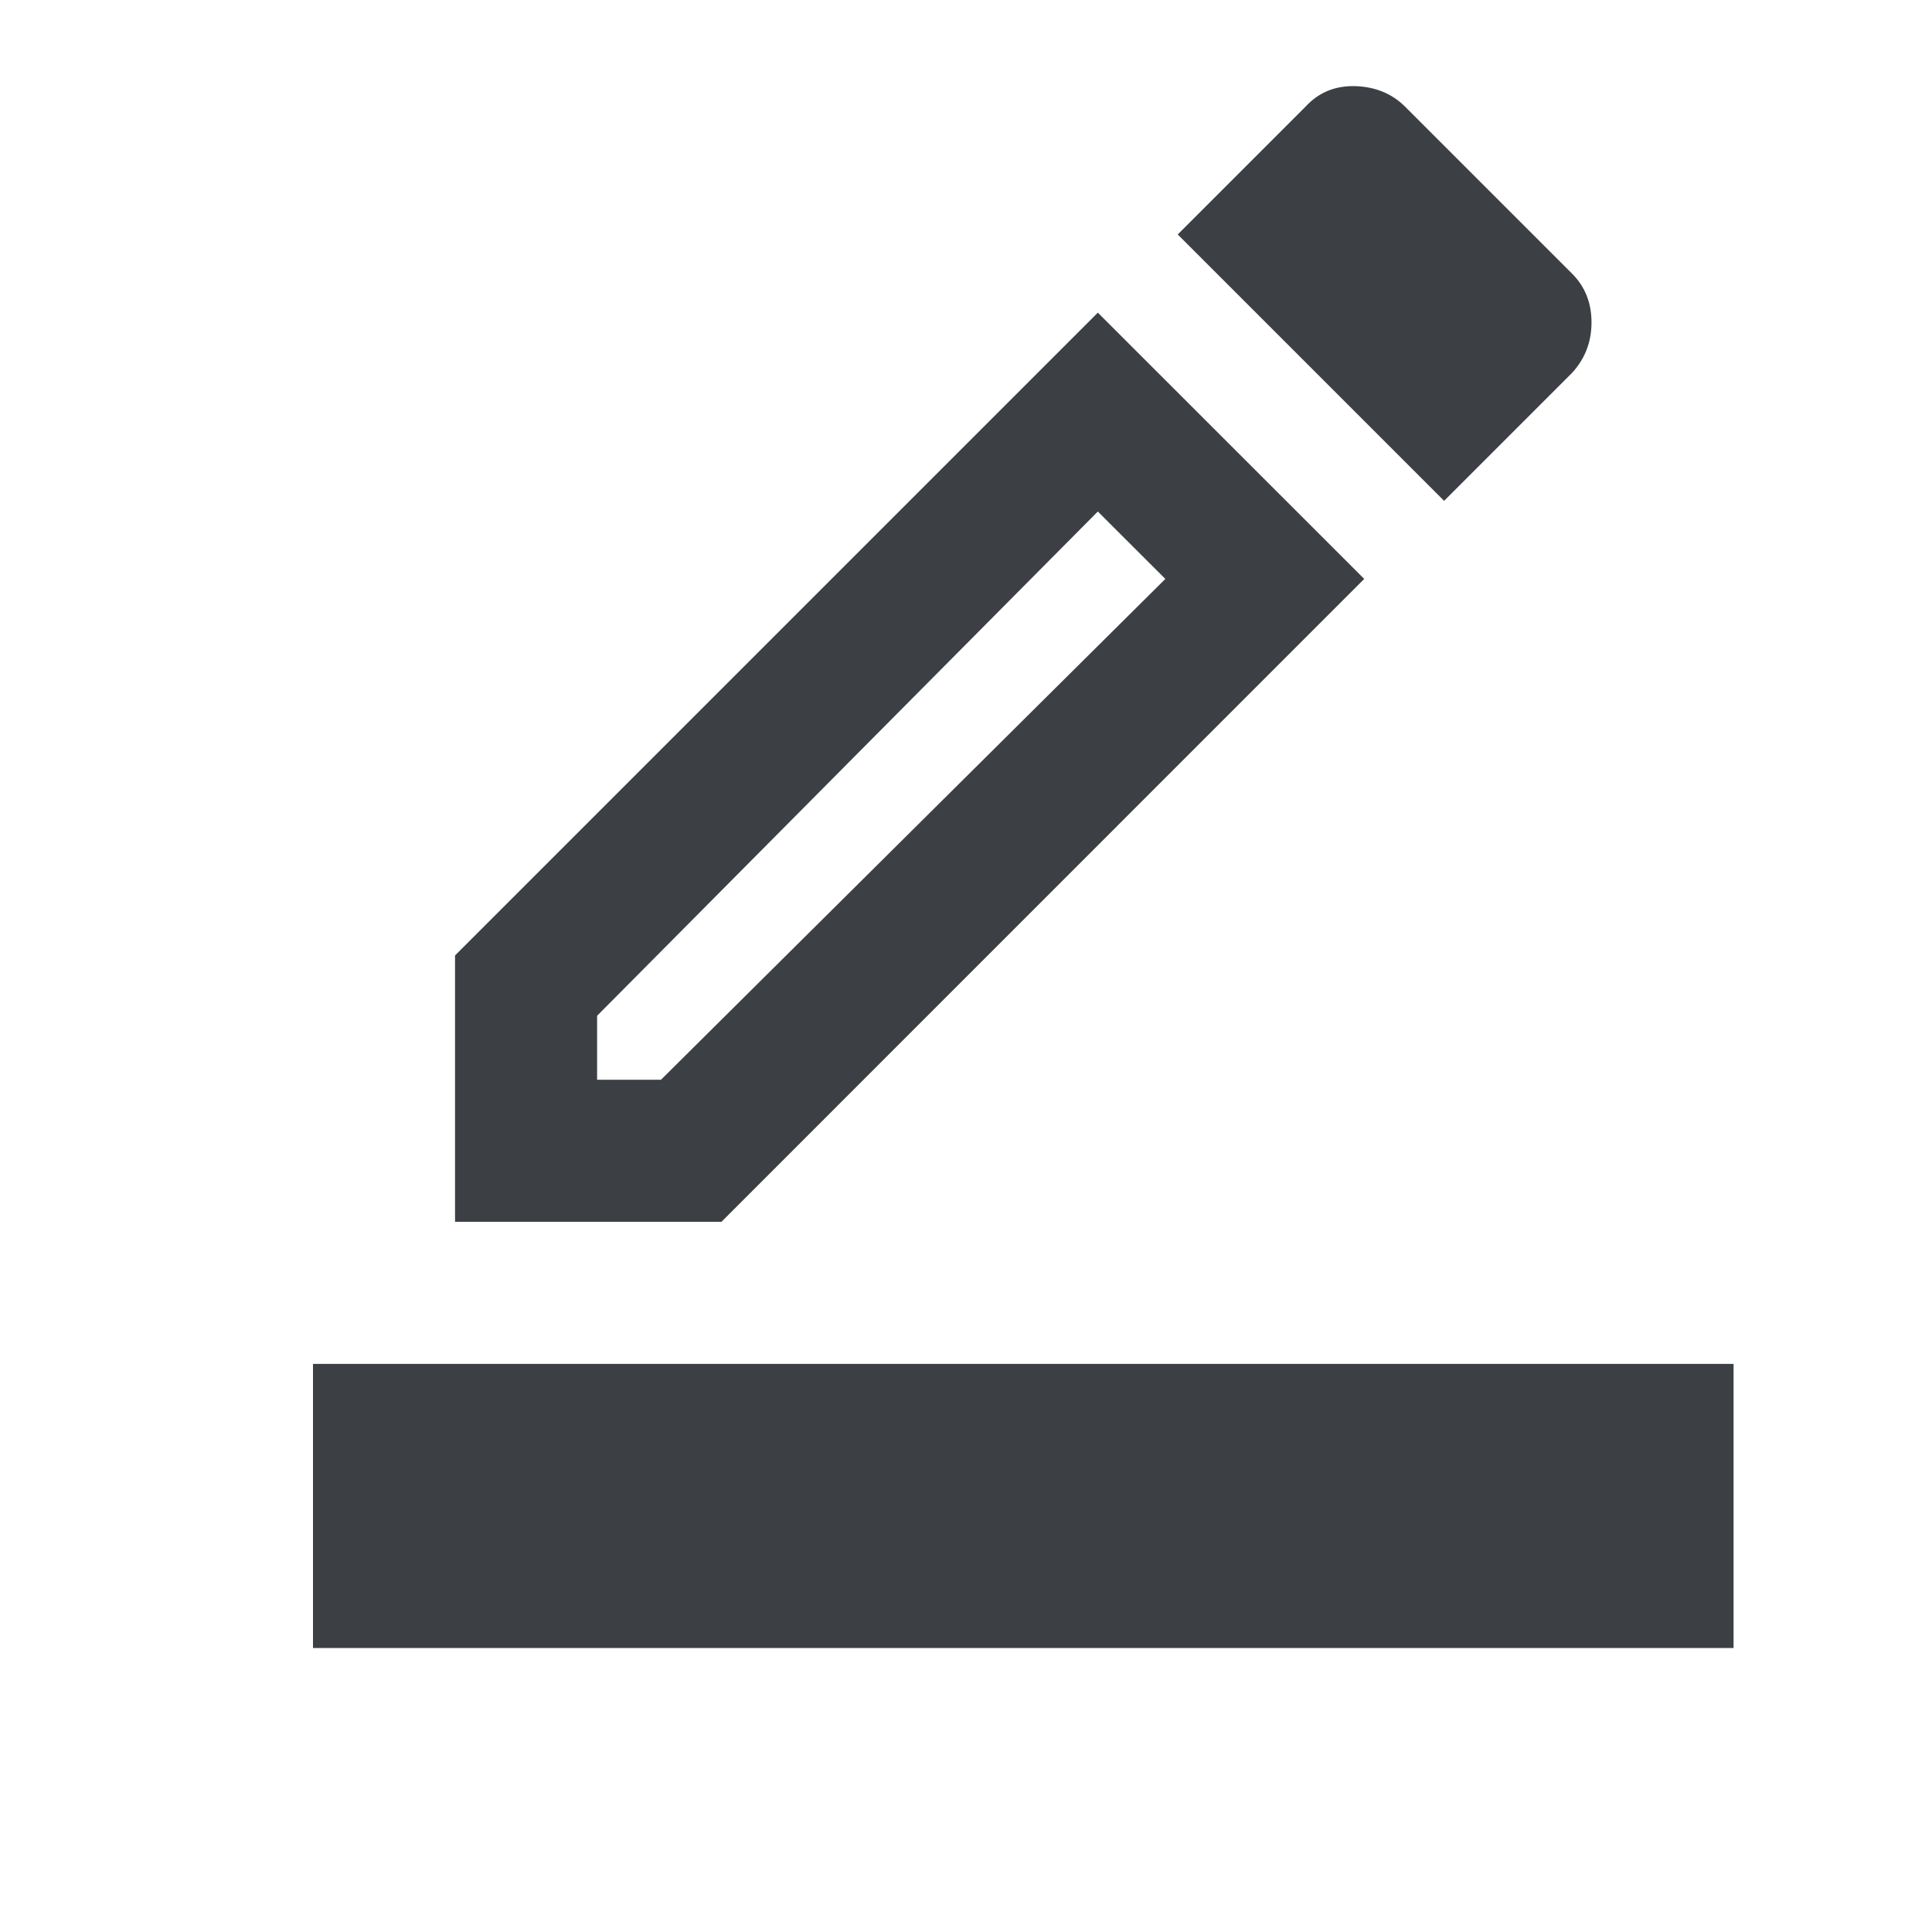 <svg width="12" height="12" viewBox="0 0 12 17" fill="none" xmlns="http://www.w3.org/2000/svg">
<path d="M0.254 14.501V12.001H12.754V14.501H0.254ZM1.504 10.751V8.407L7.16 2.751L9.504 5.094L3.848 10.751H1.504ZM2.754 9.501H3.316L7.754 5.094L7.16 4.501L2.754 8.938V9.501ZM10.207 4.407L7.863 2.063L8.988 0.938C9.103 0.813 9.249 0.753 9.426 0.758C9.603 0.764 9.749 0.824 9.863 0.938L11.332 2.407C11.447 2.521 11.504 2.665 11.504 2.837C11.504 3.009 11.447 3.157 11.332 3.282L10.207 4.407Z" fill="#3C4044"/>
</svg>
